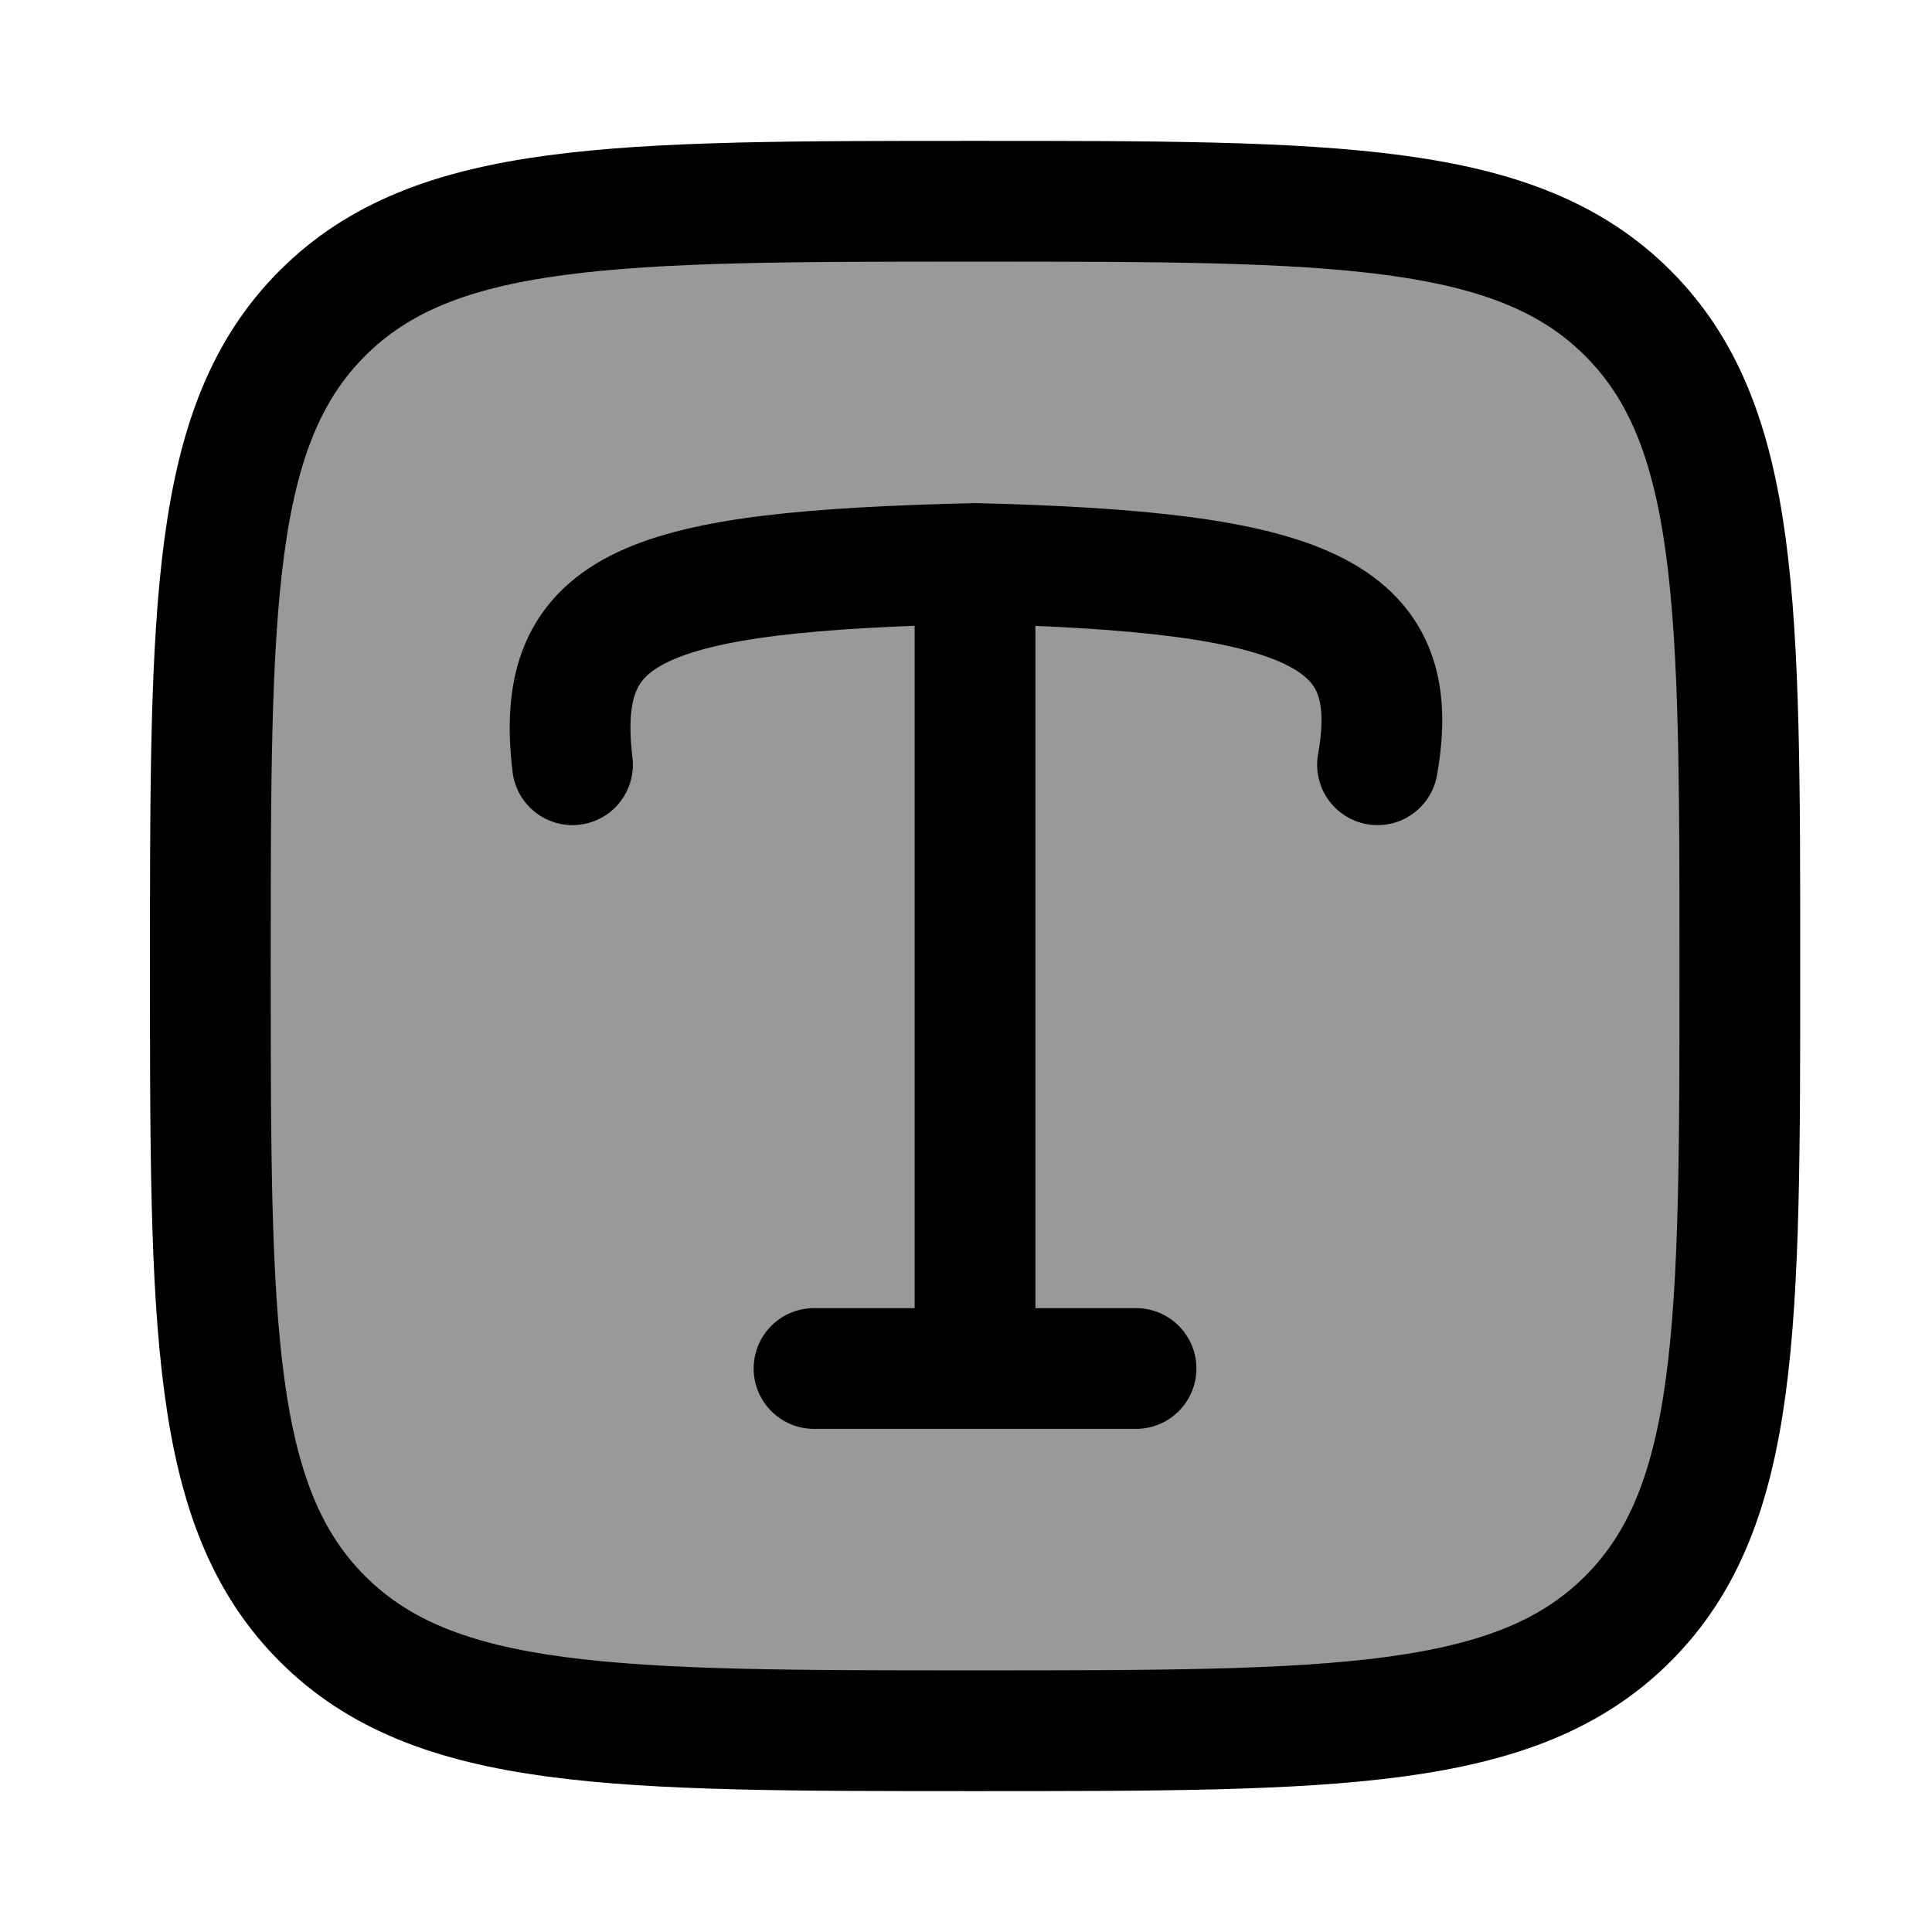 <svg width="24" height="24" viewBox="0 0 24 24" fill="none" xmlns="http://www.w3.org/2000/svg">
    <path opacity="0.4" d="M2.613 12C2.613 7.522 2.613 5.282 4.005 3.891C5.396 2.5 7.635 2.5 12.113 2.5C16.592 2.5 18.831 2.5 20.222 3.891C21.613 5.282 21.613 7.522 21.613 12C21.613 16.478 21.613 18.718 20.222 20.109C18.831 21.5 16.592 21.5 12.113 21.5C7.635 21.5 5.396 21.5 4.005 20.109C2.613 18.718 2.613 16.478 2.613 12Z" fill="currentColor"/>
    <path d="M2.613 12C2.613 7.522 2.613 5.282 4.005 3.891C5.396 2.5 7.635 2.5 12.113 2.5C16.592 2.5 18.831 2.5 20.222 3.891C21.613 5.282 21.613 7.522 21.613 12C21.613 16.478 21.613 18.718 20.222 20.109C18.831 21.5 16.592 21.5 12.113 21.5C7.635 21.5 5.396 21.5 4.005 20.109C2.613 18.718 2.613 16.478 2.613 12Z" stroke="currentColor" stroke-width="1.5"/>
    <path d="M7.112 9.5C6.872 7.505 8.028 7.097 12.112 7M12.112 7C16.236 7.101 17.453 7.598 17.112 9.5M12.112 7V17M10.112 17H14.112" stroke="currentColor" stroke-width="1.5" stroke-linecap="round" stroke-linejoin="round"/>
</svg>
